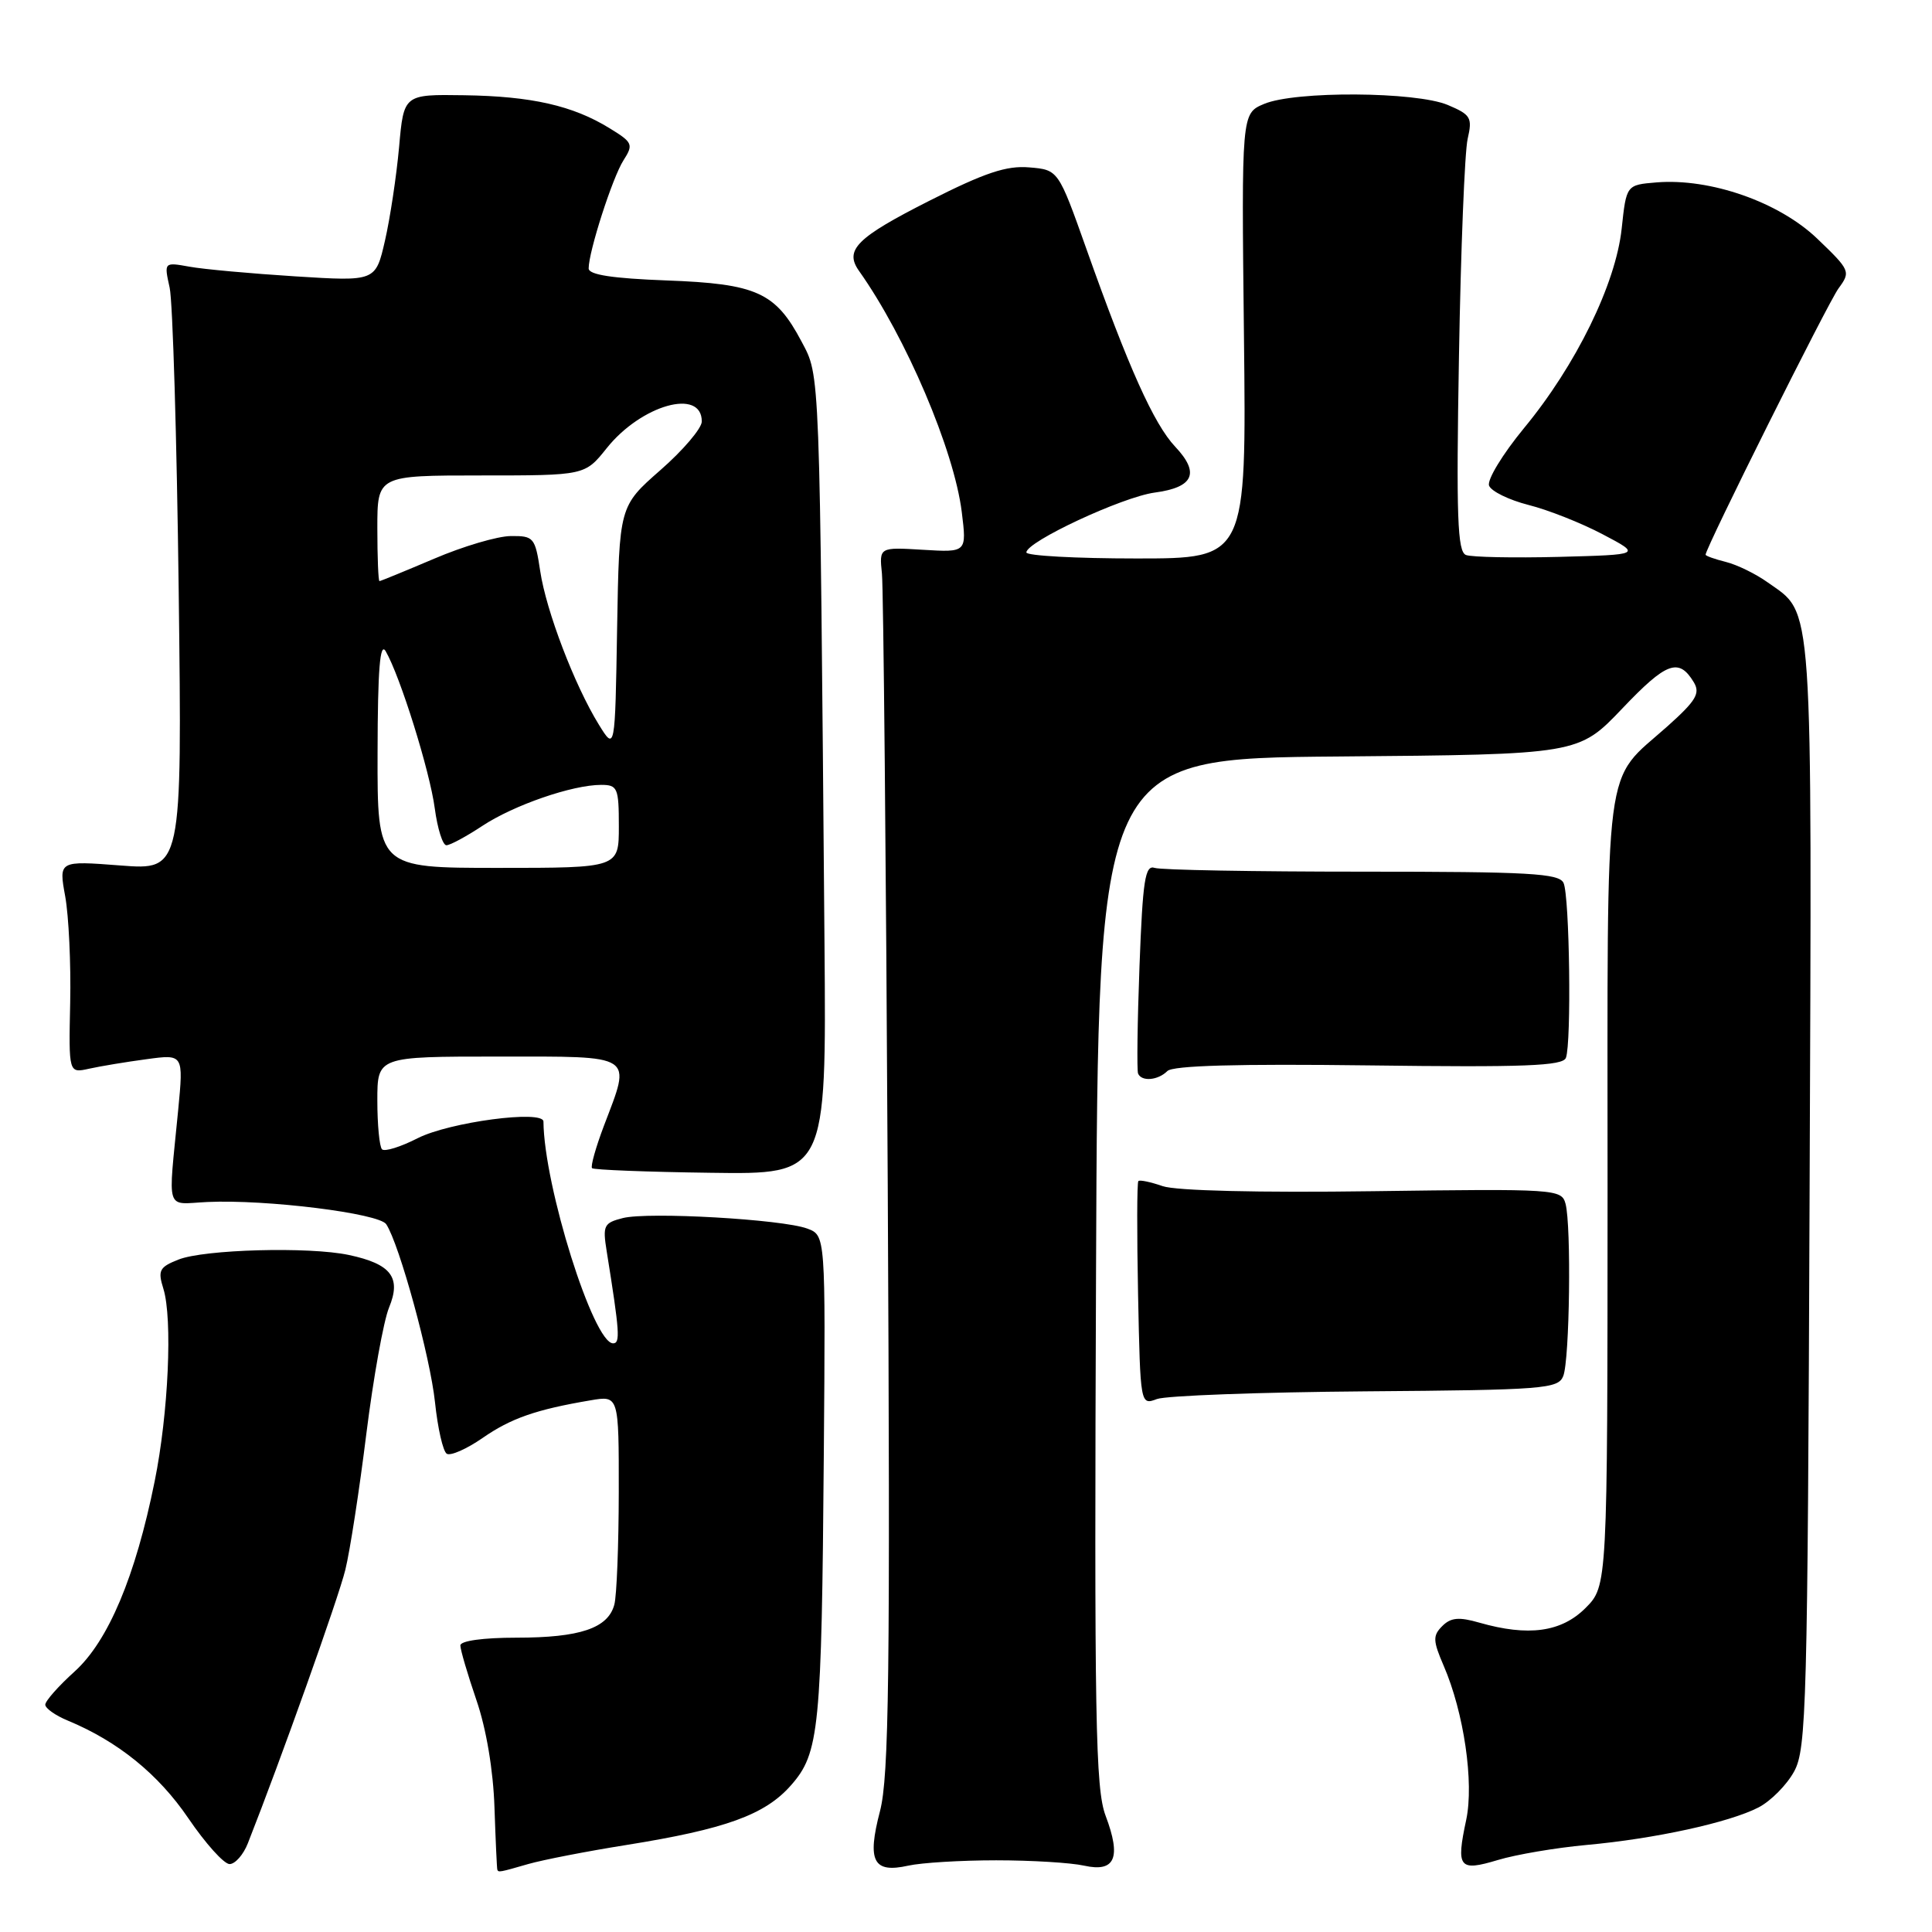 <?xml version="1.0" encoding="UTF-8" standalone="no"?>
<!DOCTYPE svg PUBLIC "-//W3C//DTD SVG 1.1//EN" "http://www.w3.org/Graphics/SVG/1.1/DTD/svg11.dtd" >
<svg xmlns="http://www.w3.org/2000/svg" xmlns:xlink="http://www.w3.org/1999/xlink" version="1.1" viewBox="0 0 256 256">
 <g >
 <path fill="currentColor"
d=" M 70.01 246.99 C 71.93 246.44 77.78 245.30 83.00 244.47 C 96.13 242.37 101.38 240.47 104.81 236.56 C 108.57 232.29 108.87 229.21 109.16 192.59 C 109.39 163.69 109.39 163.69 106.96 162.79 C 103.63 161.56 85.92 160.55 82.53 161.40 C 80.01 162.04 79.84 162.38 80.39 165.80 C 82.11 176.53 82.21 178.00 81.24 178.00 C 78.63 178.00 72.08 157.15 72.01 148.61 C 71.99 147.03 59.55 148.68 55.34 150.82 C 53.09 151.97 50.97 152.63 50.62 152.29 C 50.28 151.95 50.00 149.04 50.00 145.83 C 50.00 140.00 50.00 140.00 66.00 140.00 C 84.32 140.00 83.67 139.58 80.02 149.18 C 78.94 152.04 78.23 154.56 78.45 154.79 C 78.67 155.01 85.75 155.29 94.18 155.40 C 109.50 155.62 109.50 155.62 109.25 125.06 C 108.60 47.99 108.68 49.93 106.21 45.26 C 102.76 38.73 100.26 37.60 88.32 37.16 C 81.15 36.89 78.00 36.41 78.00 35.57 C 78.00 33.33 81.16 23.52 82.61 21.25 C 83.96 19.14 83.84 18.87 80.77 16.99 C 75.90 13.99 70.42 12.75 61.50 12.62 C 53.50 12.50 53.50 12.50 52.88 19.50 C 52.53 23.35 51.69 28.93 51.01 31.89 C 49.77 37.29 49.77 37.29 39.14 36.62 C 33.29 36.25 26.98 35.68 25.12 35.34 C 21.73 34.73 21.73 34.73 22.48 38.12 C 22.89 39.98 23.43 58.11 23.68 78.40 C 24.13 115.31 24.13 115.31 15.96 114.68 C 7.78 114.05 7.78 114.05 8.64 118.77 C 9.11 121.37 9.41 127.71 9.30 132.86 C 9.10 142.21 9.10 142.21 11.80 141.61 C 13.29 141.28 16.71 140.71 19.41 140.35 C 24.32 139.68 24.32 139.68 23.61 147.09 C 22.27 160.93 21.82 159.53 27.50 159.27 C 35.28 158.91 50.24 160.77 51.18 162.22 C 52.93 164.89 57.01 179.81 57.64 185.81 C 58.00 189.25 58.70 192.32 59.20 192.63 C 59.71 192.94 61.83 192.00 63.93 190.55 C 67.70 187.93 71.03 186.77 78.25 185.55 C 82.00 184.91 82.00 184.91 81.99 197.70 C 81.98 204.74 81.72 211.46 81.40 212.63 C 80.56 215.75 76.85 217.00 68.45 217.00 C 64.00 217.00 61.00 217.42 61.00 218.03 C 61.00 218.60 61.96 221.86 63.13 225.28 C 64.44 229.09 65.36 234.59 65.52 239.50 C 65.67 243.90 65.84 247.61 65.90 247.75 C 66.05 248.12 66.20 248.09 70.01 246.99 Z  M 132.00 246.50 C 136.68 246.50 141.92 246.82 143.66 247.21 C 147.76 248.12 148.60 246.16 146.50 240.60 C 145.15 237.02 144.99 227.91 145.23 168.50 C 145.50 100.50 145.50 100.50 177.33 100.24 C 209.16 99.97 209.16 99.97 214.97 93.87 C 220.81 87.73 222.45 87.12 224.43 90.39 C 225.32 91.86 224.75 92.83 221.00 96.19 C 212.37 103.91 213.01 98.96 213.01 157.83 C 213.00 210.15 213.00 210.15 210.08 213.08 C 206.88 216.27 202.52 216.87 196.02 215.01 C 193.32 214.23 192.24 214.33 191.11 215.46 C 189.84 216.73 189.86 217.39 191.29 220.71 C 193.98 226.92 195.33 236.21 194.28 241.14 C 192.92 247.51 193.32 248.01 198.48 246.46 C 200.90 245.73 206.17 244.84 210.19 244.47 C 219.28 243.65 229.15 241.49 233.02 239.49 C 234.64 238.65 236.76 236.51 237.73 234.73 C 239.37 231.74 239.52 226.08 239.78 158.26 C 240.09 78.02 240.33 81.51 234.20 77.15 C 232.65 76.04 230.17 74.83 228.69 74.46 C 227.21 74.09 226.00 73.66 226.00 73.50 C 226.00 72.61 242.22 40.11 243.61 38.22 C 245.25 35.99 245.17 35.82 240.78 31.61 C 235.72 26.77 226.63 23.59 219.50 24.17 C 215.50 24.50 215.50 24.50 214.88 30.30 C 214.09 37.64 208.83 48.39 201.93 56.74 C 199.10 60.18 197.02 63.60 197.31 64.35 C 197.59 65.10 199.95 66.25 202.54 66.91 C 205.13 67.56 209.55 69.31 212.37 70.80 C 217.50 73.50 217.50 73.50 206.56 73.79 C 200.55 73.94 195.01 73.83 194.25 73.54 C 193.12 73.11 192.95 68.50 193.32 47.26 C 193.56 33.09 194.08 20.11 194.47 18.41 C 195.12 15.58 194.89 15.20 191.84 13.91 C 187.61 12.13 171.61 12.03 167.50 13.77 C 164.50 15.03 164.50 15.03 164.83 44.52 C 165.16 74.00 165.16 74.00 150.58 74.00 C 142.56 74.00 136.00 73.64 136.00 73.20 C 136.00 71.78 148.71 65.85 153.00 65.27 C 158.17 64.58 159.02 62.69 155.72 59.19 C 152.90 56.20 149.52 48.68 143.96 33.00 C 140.23 22.50 140.23 22.50 136.38 22.18 C 133.37 21.92 130.48 22.89 123.17 26.59 C 113.51 31.48 111.86 33.12 113.82 35.89 C 120.04 44.66 126.43 59.67 127.44 67.85 C 128.10 73.20 128.10 73.20 122.30 72.85 C 116.50 72.50 116.50 72.50 116.86 76.00 C 117.06 77.92 117.41 114.38 117.63 157.00 C 117.97 222.02 117.80 235.38 116.60 240.00 C 114.87 246.63 115.71 248.24 120.34 247.21 C 122.08 246.82 127.33 246.50 132.00 246.50 Z  M 32.84 244.25 C 37.21 233.17 44.86 211.71 45.76 208.00 C 46.37 205.53 47.62 197.43 48.54 190.00 C 49.47 182.57 50.82 175.04 51.55 173.26 C 53.20 169.27 51.83 167.48 46.22 166.29 C 40.96 165.17 27.04 165.55 23.65 166.90 C 21.11 167.90 20.89 168.34 21.65 170.77 C 22.88 174.73 22.32 187.28 20.49 196.30 C 17.95 208.89 14.34 217.46 9.89 221.48 C 7.75 223.41 6.00 225.39 6.00 225.88 C 6.00 226.36 7.34 227.31 8.99 227.99 C 15.62 230.74 20.98 235.08 24.95 240.92 C 27.22 244.26 29.68 247.00 30.42 247.00 C 31.15 247.00 32.25 245.76 32.84 244.25 Z  M 180.96 184.36 C 204.61 184.18 206.47 184.03 207.14 182.33 C 207.99 180.18 208.22 162.41 207.44 159.50 C 206.91 157.56 206.20 157.51 181.93 157.84 C 166.79 158.05 155.82 157.78 154.06 157.17 C 152.47 156.62 151.02 156.31 150.84 156.50 C 150.65 156.68 150.64 163.44 150.80 171.52 C 151.10 186.18 151.11 186.20 153.30 185.38 C 154.51 184.93 166.96 184.47 180.96 184.36 Z  M 154.68 141.92 C 155.41 141.19 163.99 140.95 181.37 141.17 C 202.00 141.44 207.08 141.24 207.49 140.17 C 208.24 138.22 207.98 118.76 207.18 117.00 C 206.60 115.72 202.64 115.50 180.50 115.50 C 166.20 115.50 153.82 115.28 153.00 115.00 C 151.73 114.58 151.42 116.59 150.99 128.00 C 150.71 135.43 150.63 141.84 150.80 142.25 C 151.26 143.35 153.44 143.16 154.68 141.92 Z  M 50.03 99.75 C 50.05 88.66 50.35 84.99 51.11 86.30 C 53.02 89.59 56.96 102.18 57.61 107.12 C 57.97 109.80 58.66 112.00 59.15 112.00 C 59.64 112.00 61.79 110.84 63.92 109.43 C 68.09 106.68 75.84 104.00 79.66 104.00 C 81.83 104.00 82.00 104.40 82.00 109.50 C 82.00 115.00 82.00 115.00 66.00 115.00 C 50.00 115.00 50.00 115.00 50.03 99.75 Z  M 79.34 96.00 C 76.12 90.77 72.37 80.95 71.58 75.67 C 70.91 71.22 70.72 71.00 67.69 71.03 C 65.93 71.04 61.36 72.39 57.53 74.03 C 53.69 75.66 50.43 77.00 50.28 77.00 C 50.13 77.00 50.00 73.85 50.00 70.00 C 50.00 63.00 50.00 63.00 63.75 63.00 C 77.50 63.00 77.50 63.00 80.38 59.40 C 84.97 53.64 93.02 51.38 92.99 55.86 C 92.98 56.76 90.52 59.66 87.51 62.29 C 82.05 67.08 82.05 67.08 81.77 83.29 C 81.50 99.50 81.50 99.50 79.34 96.00 Z "/>
</g>
</svg>